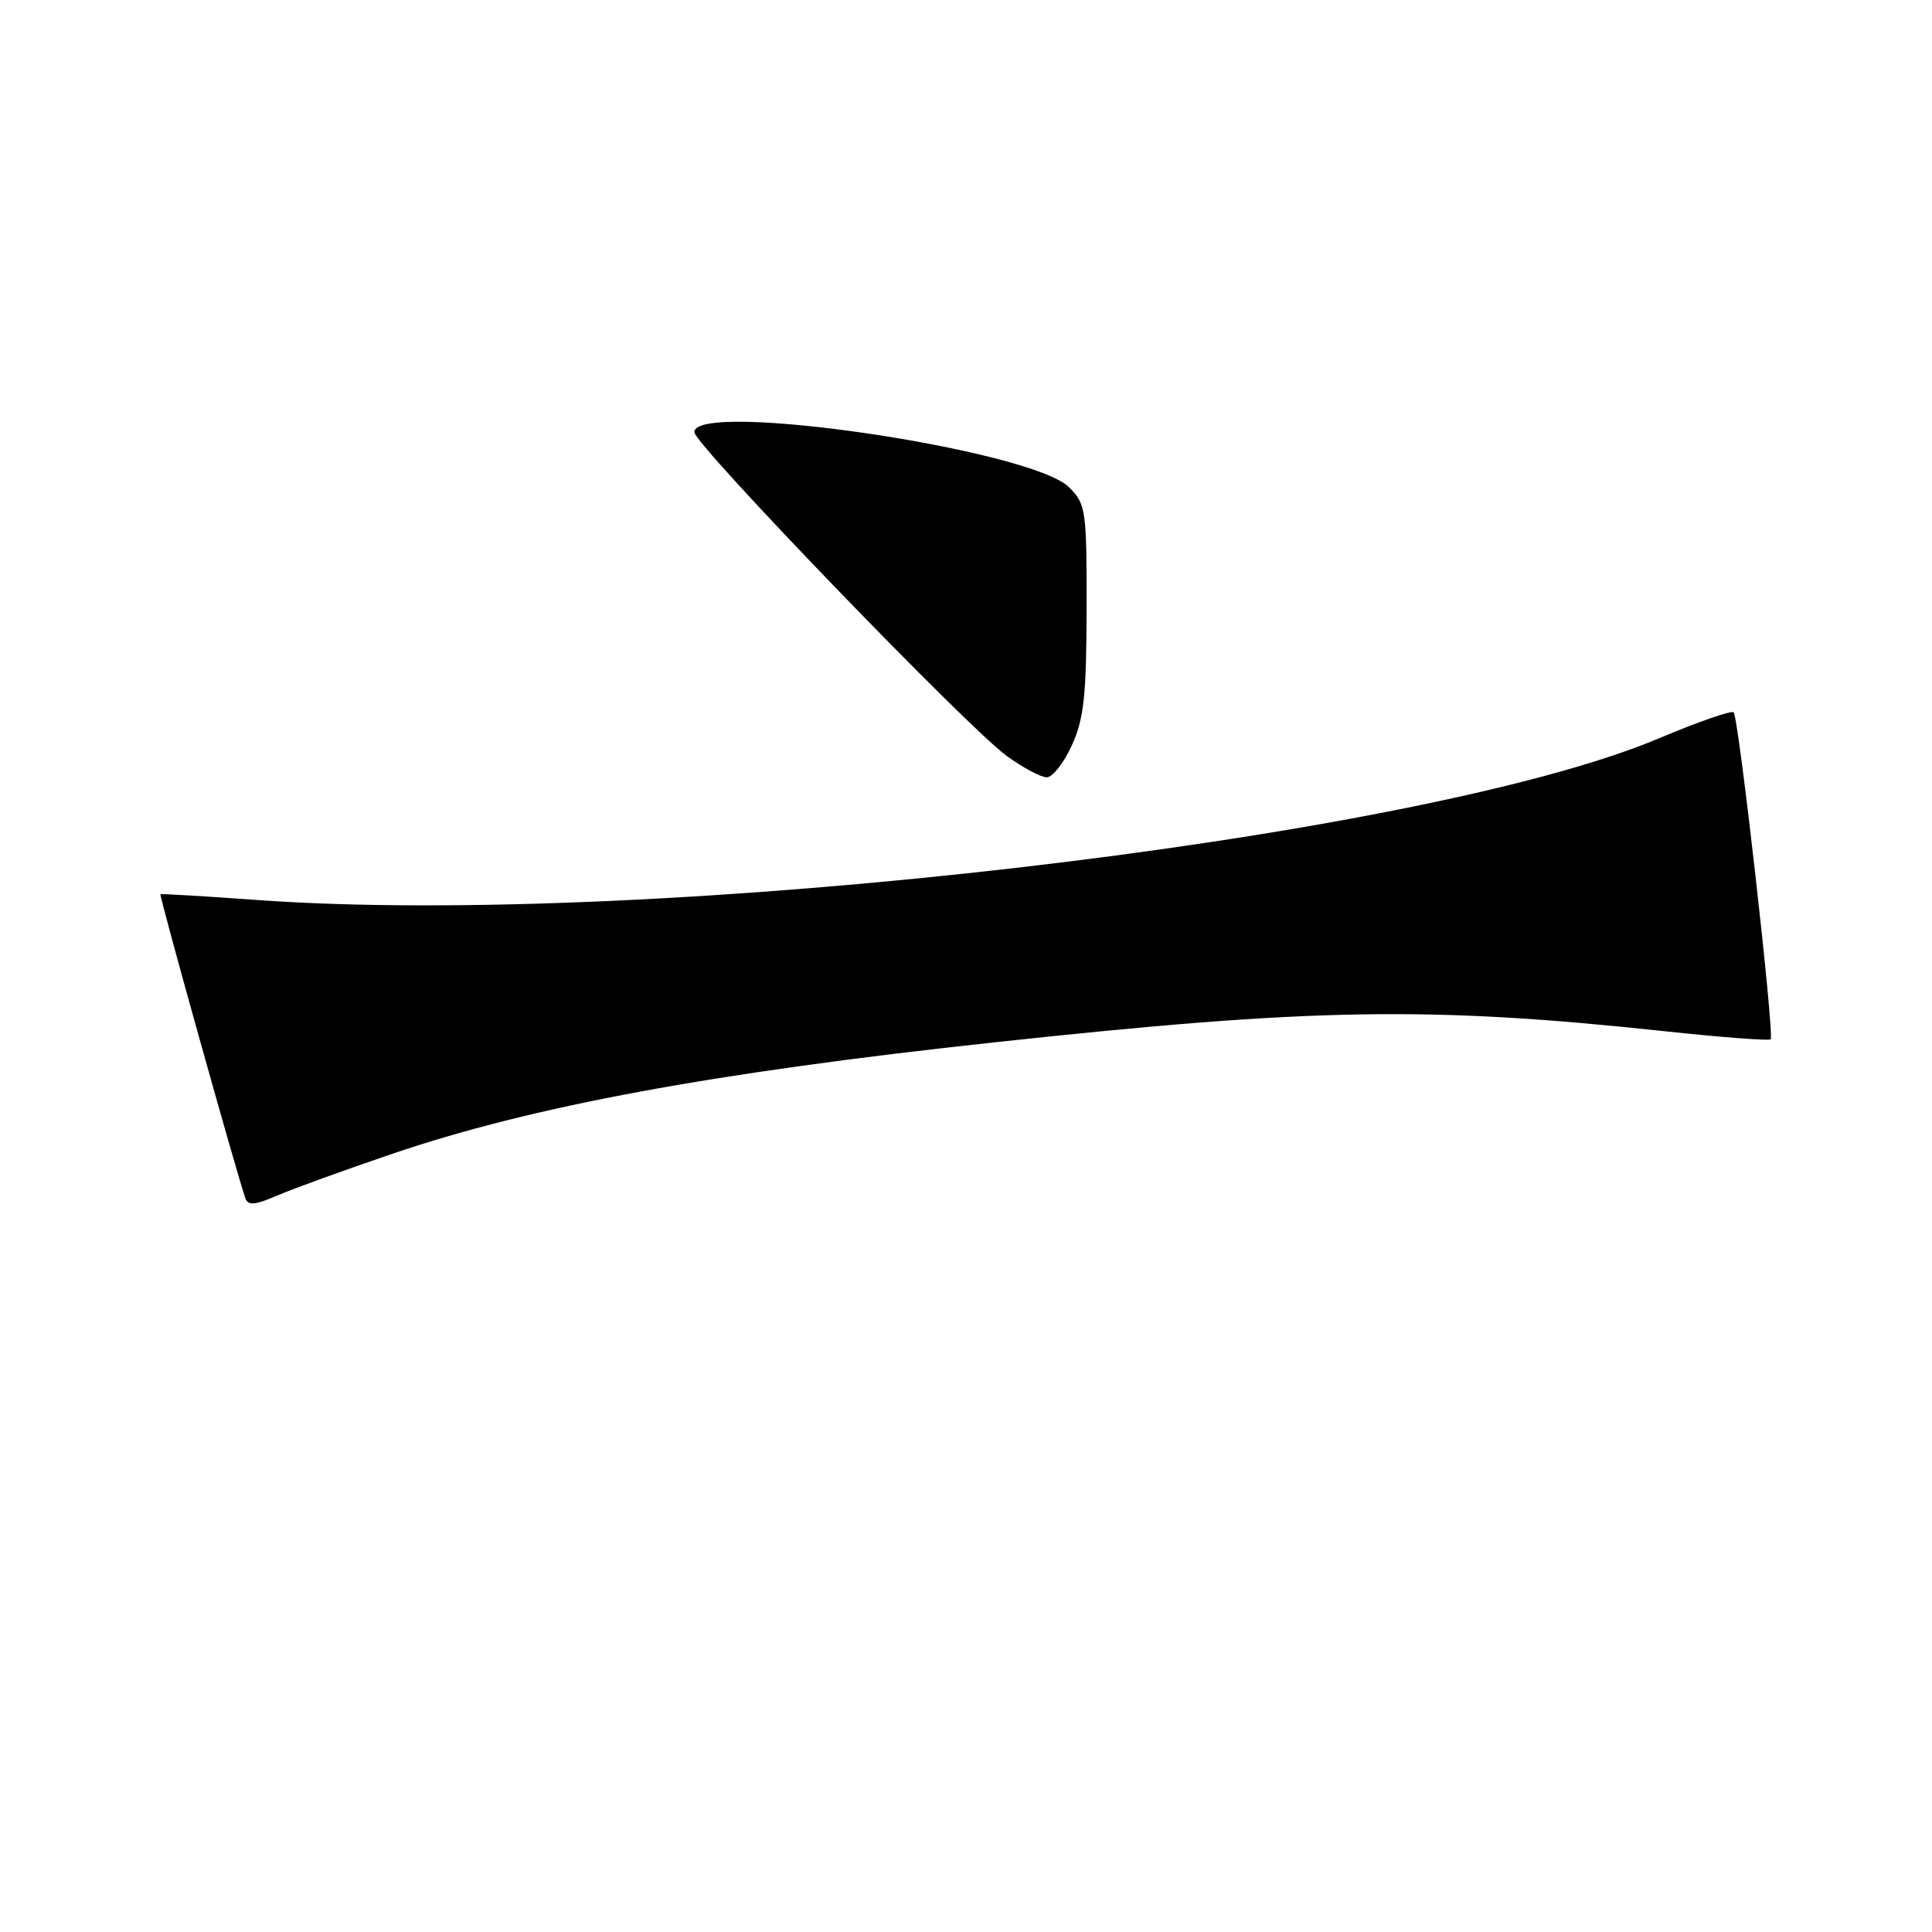 <?xml version="1.0" encoding="UTF-8" standalone="no"?>
<!DOCTYPE svg PUBLIC "-//W3C//DTD SVG 1.1//EN" "http://www.w3.org/Graphics/SVG/1.1/DTD/svg11.dtd" >
<svg xmlns="http://www.w3.org/2000/svg" xmlns:xlink="http://www.w3.org/1999/xlink" version="1.1" viewBox="0 0 256 256">
 <g >
 <path fill="currentColor"
d=" M 52.00 152.88 C 70.58 146.56 94.48 142.14 132.00 138.09 C 173.91 133.56 189.39 133.31 220.36 136.62 C 227.99 137.44 234.41 137.93 234.62 137.71 C 235.15 137.18 230.38 95.05 229.72 94.39 C 229.44 94.10 225.00 95.65 219.85 97.82 C 187.90 111.31 86.29 123.02 34.00 119.25 C 27.12 118.75 21.39 118.41 21.26 118.49 C 21.06 118.62 31.28 155.20 32.51 158.77 C 32.86 159.77 33.78 159.69 36.73 158.42 C 38.80 157.52 45.67 155.03 52.00 152.88 Z  M 142.03 98.75 C 143.63 95.22 143.96 92.16 143.98 80.70 C 144.00 67.56 143.89 66.80 141.66 64.57 C 136.65 59.56 92.00 52.99 92.00 57.26 C 92.00 58.88 128.22 96.42 133.40 100.17 C 135.55 101.73 137.93 103.00 138.70 103.00 C 139.47 103.00 140.97 101.09 142.03 98.75 Z "/>
</g>
</svg>